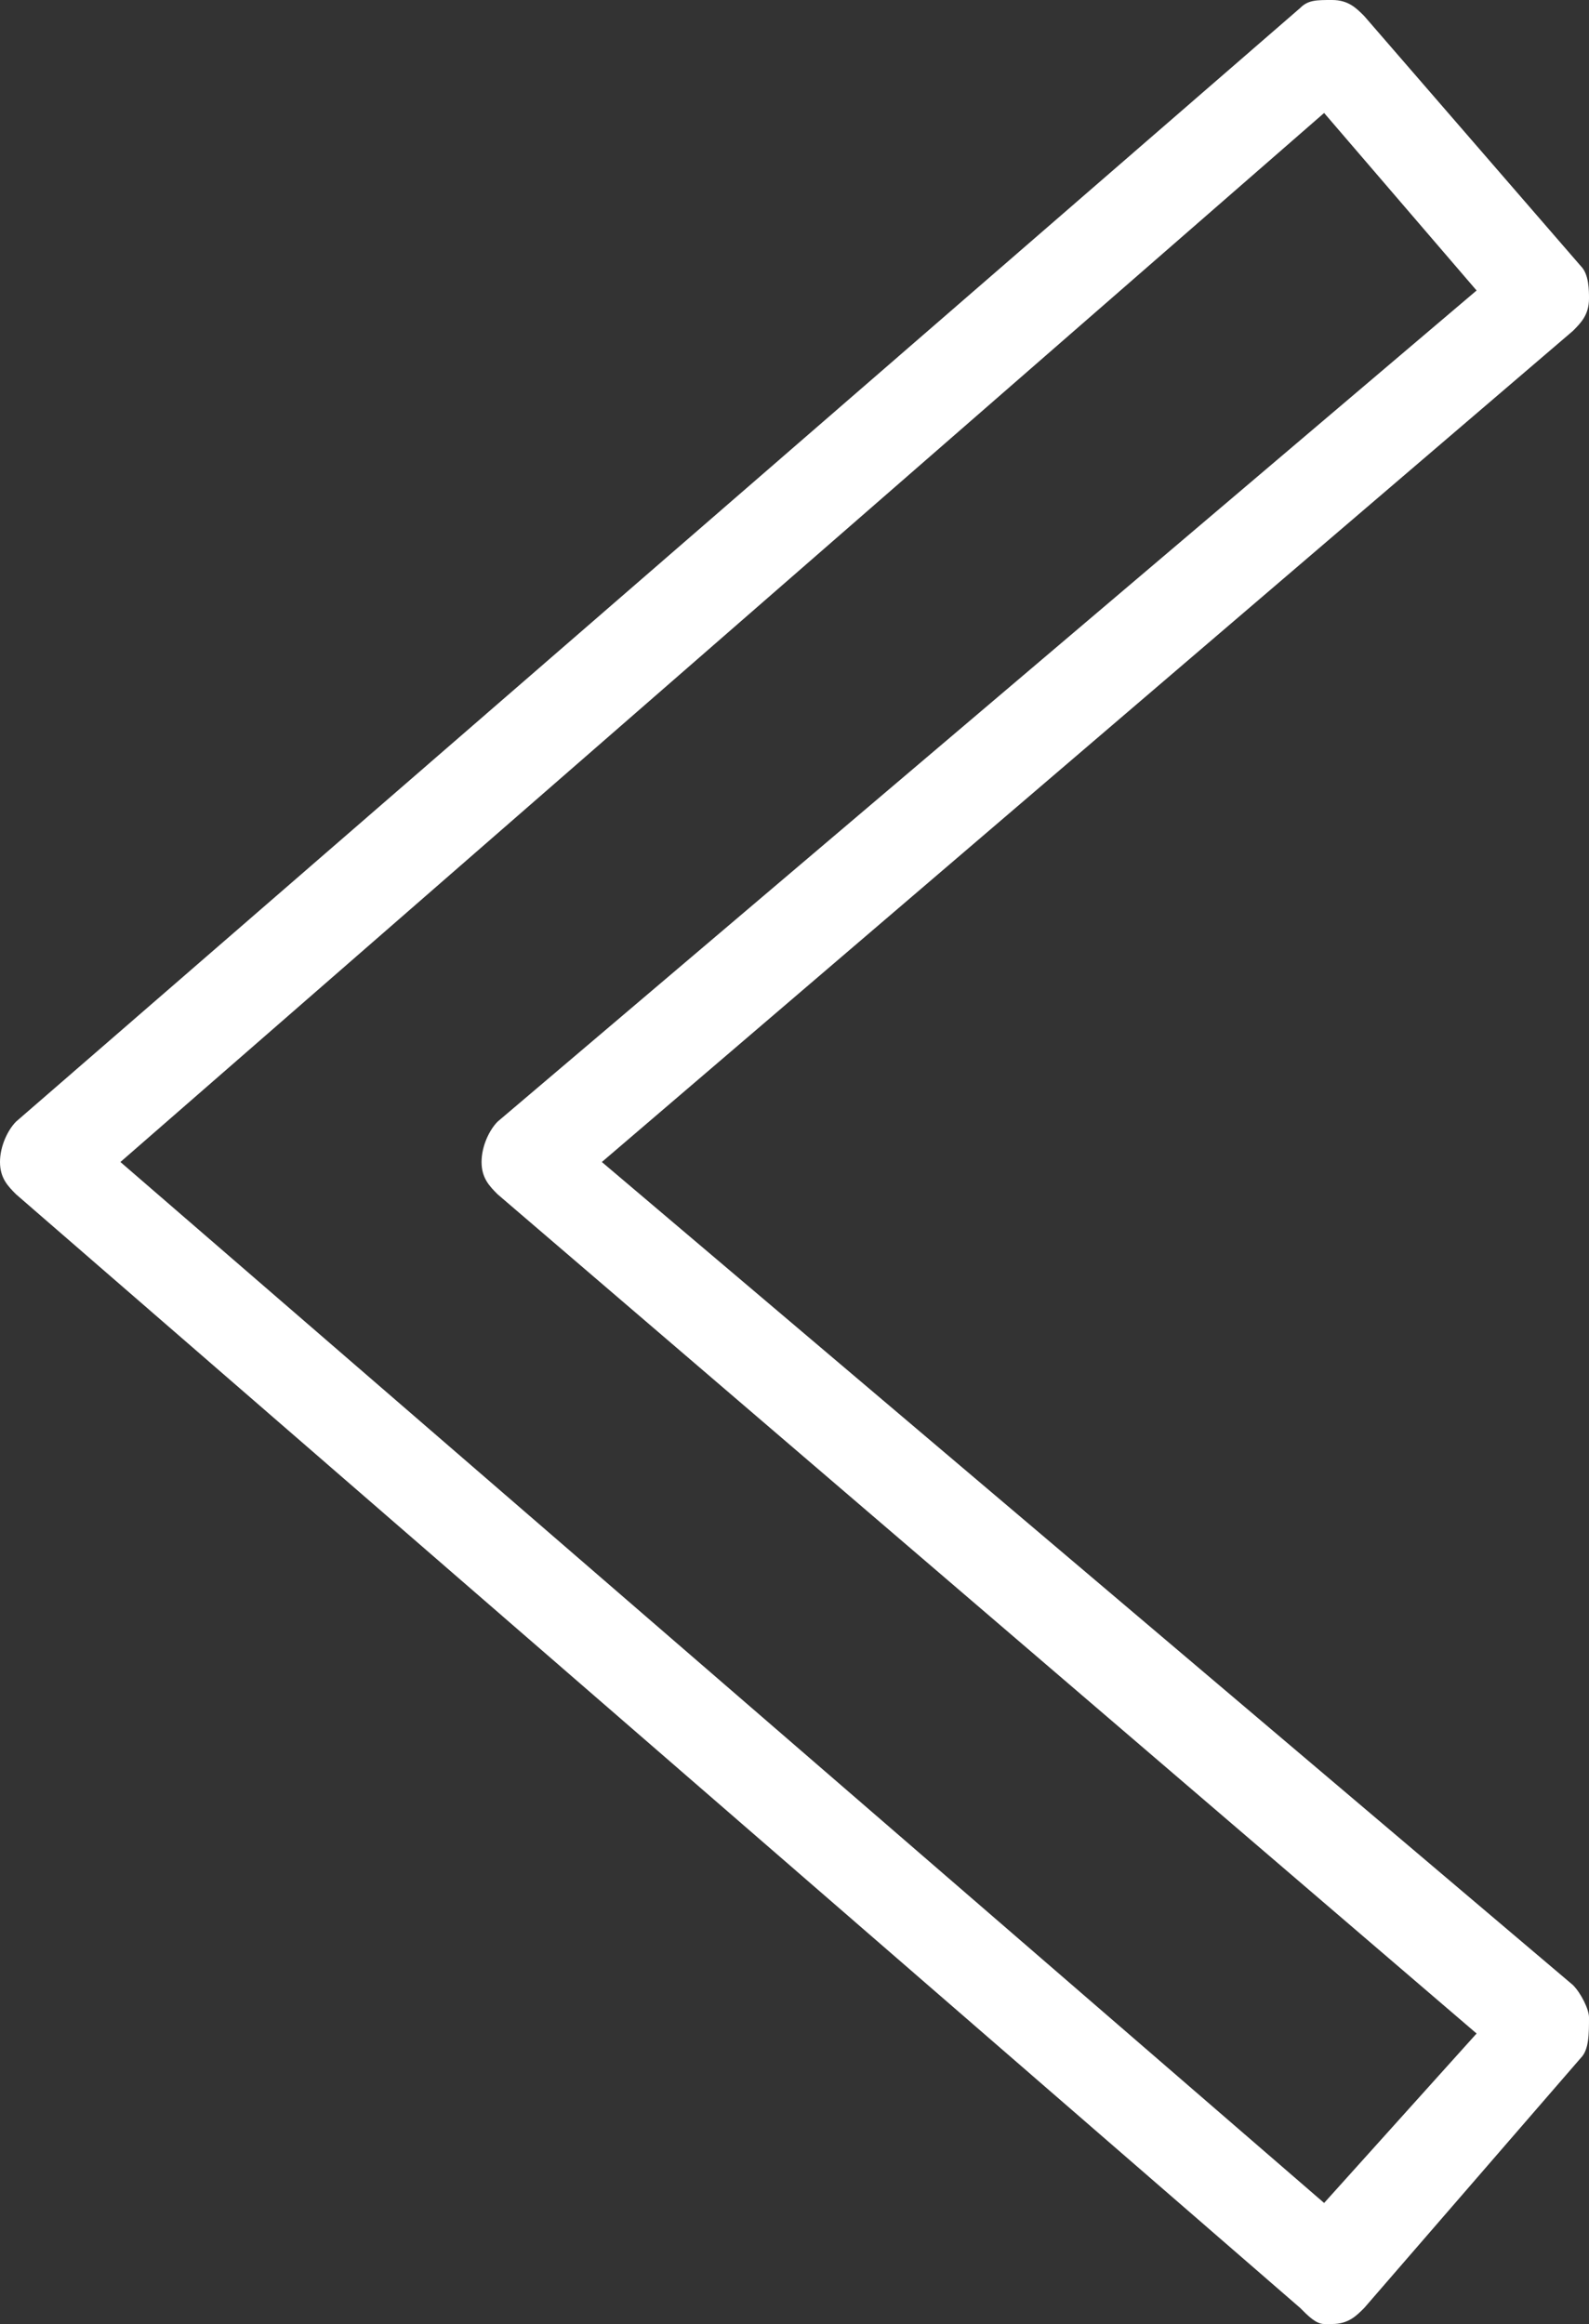 <svg width="121" height="177" xmlns="http://www.w3.org/2000/svg" xmlns:xlink="http://www.w3.org/1999/xlink" overflow="hidden"><rect width="100%" height="100%" fill="#333333" stroke="none"/><defs><clipPath id="clip0"><rect x="2001" y="480" width="121" height="177"/></clipPath></defs><g clip-path="url(#clip0)" transform="translate(-2001 -480)"><path d="M2101.83 657C2101.22 657 2100.61 656.385 2100 655.771 2002.22 570.958 2002.22 570.958 2002.22 570.958 2001.61 570.344 2001 569.729 2001 568.5 2001 567.271 2001.61 566.042 2002.22 565.427 2100 480.614 2100 480.614 2100 480.614 2100.61 480 2101.22 480 2102.44 480 2103.67 480 2104.28 480.614 2104.89 481.229 2121.39 500.281 2121.39 500.281 2121.39 500.281 2122 500.896 2122 502.125 2122 502.739 2122 503.969 2121.39 504.583 2120.78 505.198 2046.83 568.5 2046.83 568.5 2046.83 568.5 2120.78 631.187 2120.78 631.187 2120.78 631.187 2121.39 631.802 2122 633.031 2122 633.646 2122 634.875 2122 636.104 2121.39 636.719 2104.89 655.771 2104.89 655.771 2104.89 655.771 2104.28 656.385 2103.67 657 2102.44 657 2102.44 657 2102.44 657 2101.83 657ZM2010.17 568.5C2101.83 647.781 2101.83 647.781 2101.83 647.781 2113.44 634.875 2113.44 634.875 2113.44 634.875 2038.89 570.958 2038.89 570.958 2038.89 570.958 2038.28 570.344 2037.67 569.729 2037.67 568.5 2037.67 567.271 2038.28 566.042 2038.89 565.427 2113.44 502.125 2113.44 502.125 2113.44 502.125 2101.83 488.604 2101.83 488.604 2101.83 488.604L2010.17 568.5Z" fill="#FFFFFF" fill-rule="evenodd"/></g></svg>